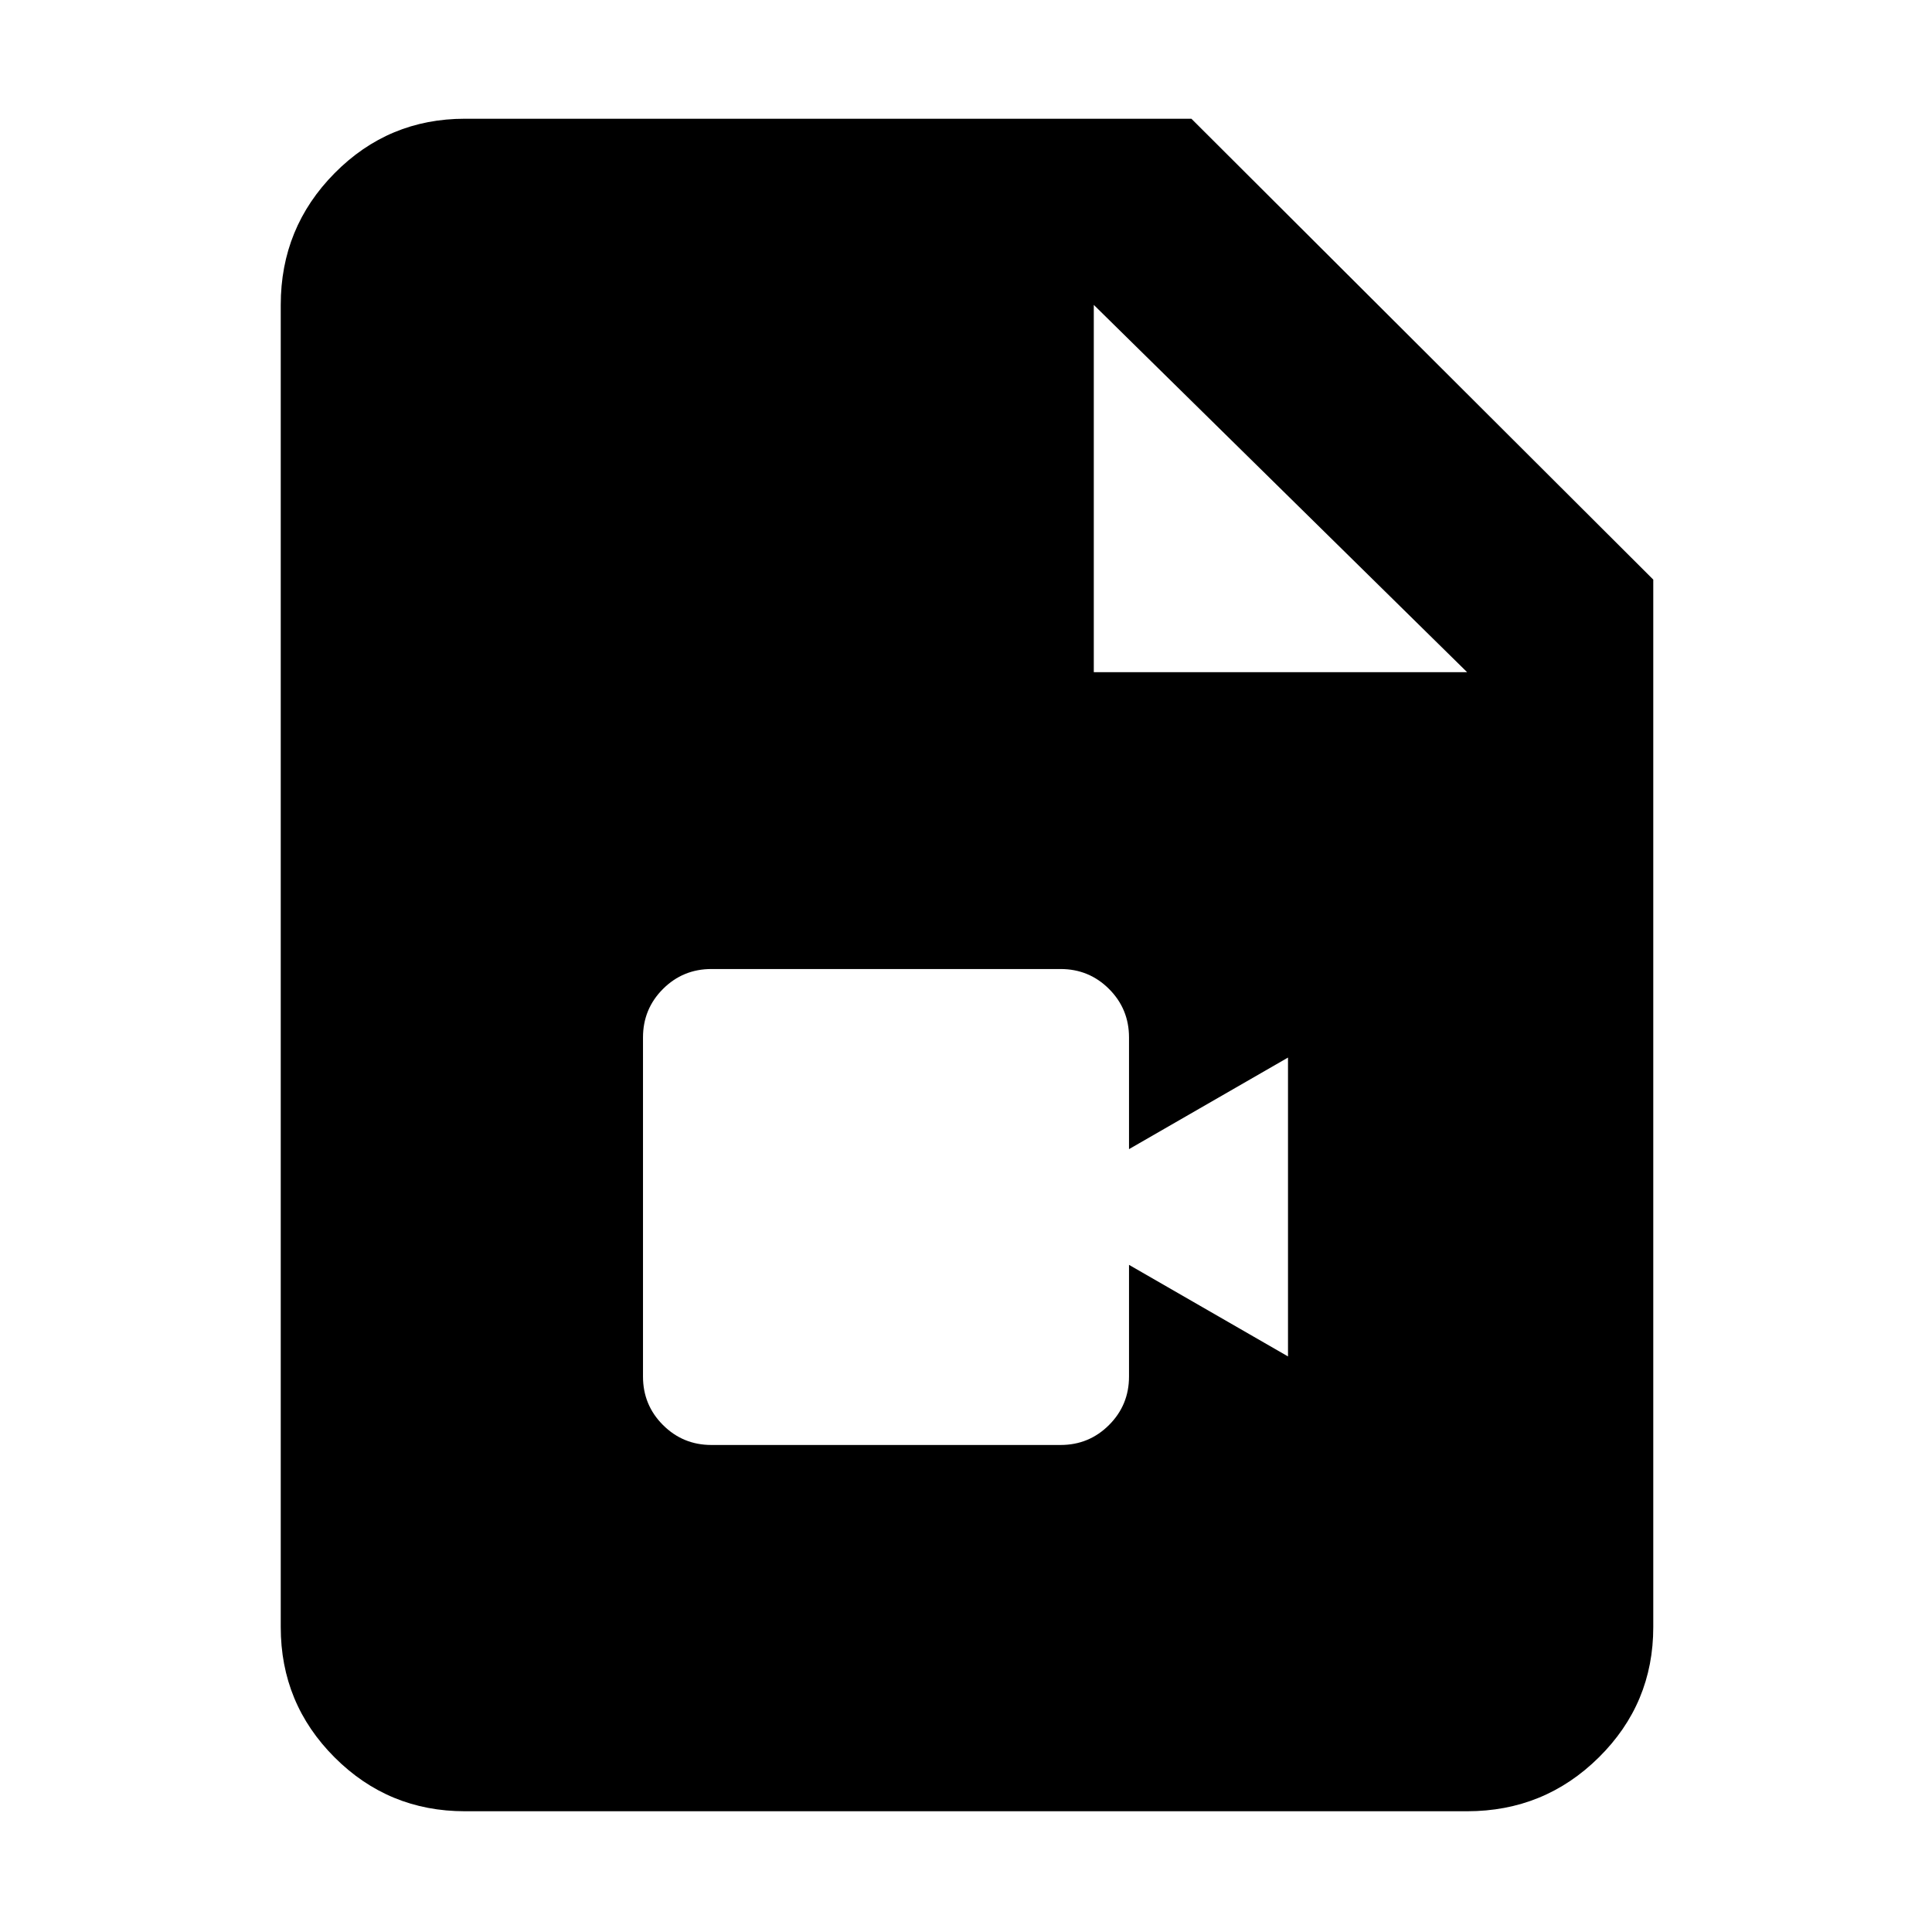 <svg xmlns="http://www.w3.org/2000/svg" height="48" viewBox="0 -960 960 960" width="48"><path d="M353.5-242H527q14.15 0 24.08-9.93Q561-261.85 561-276v-55.5l79 45.5v-148.5L561-389v-55.5q0-14.15-9.92-24.08-9.93-9.92-24.08-9.92H353.5q-14.15 0-24.08 9.92-9.92 9.93-9.92 24.08V-276q0 14.15 9.92 24.07 9.93 9.93 24.08 9.93ZM231-60q-37.99 0-64.74-26.76-26.76-26.75-26.76-64.74v-657q0-38.4 26.76-65.45Q193.01-901 231-901h361l229.5 229v520.5q0 37.99-27.05 64.74Q767.4-60 729-60H231Zm312.5-566H729L543.5-808.5V-626Z"/></svg>